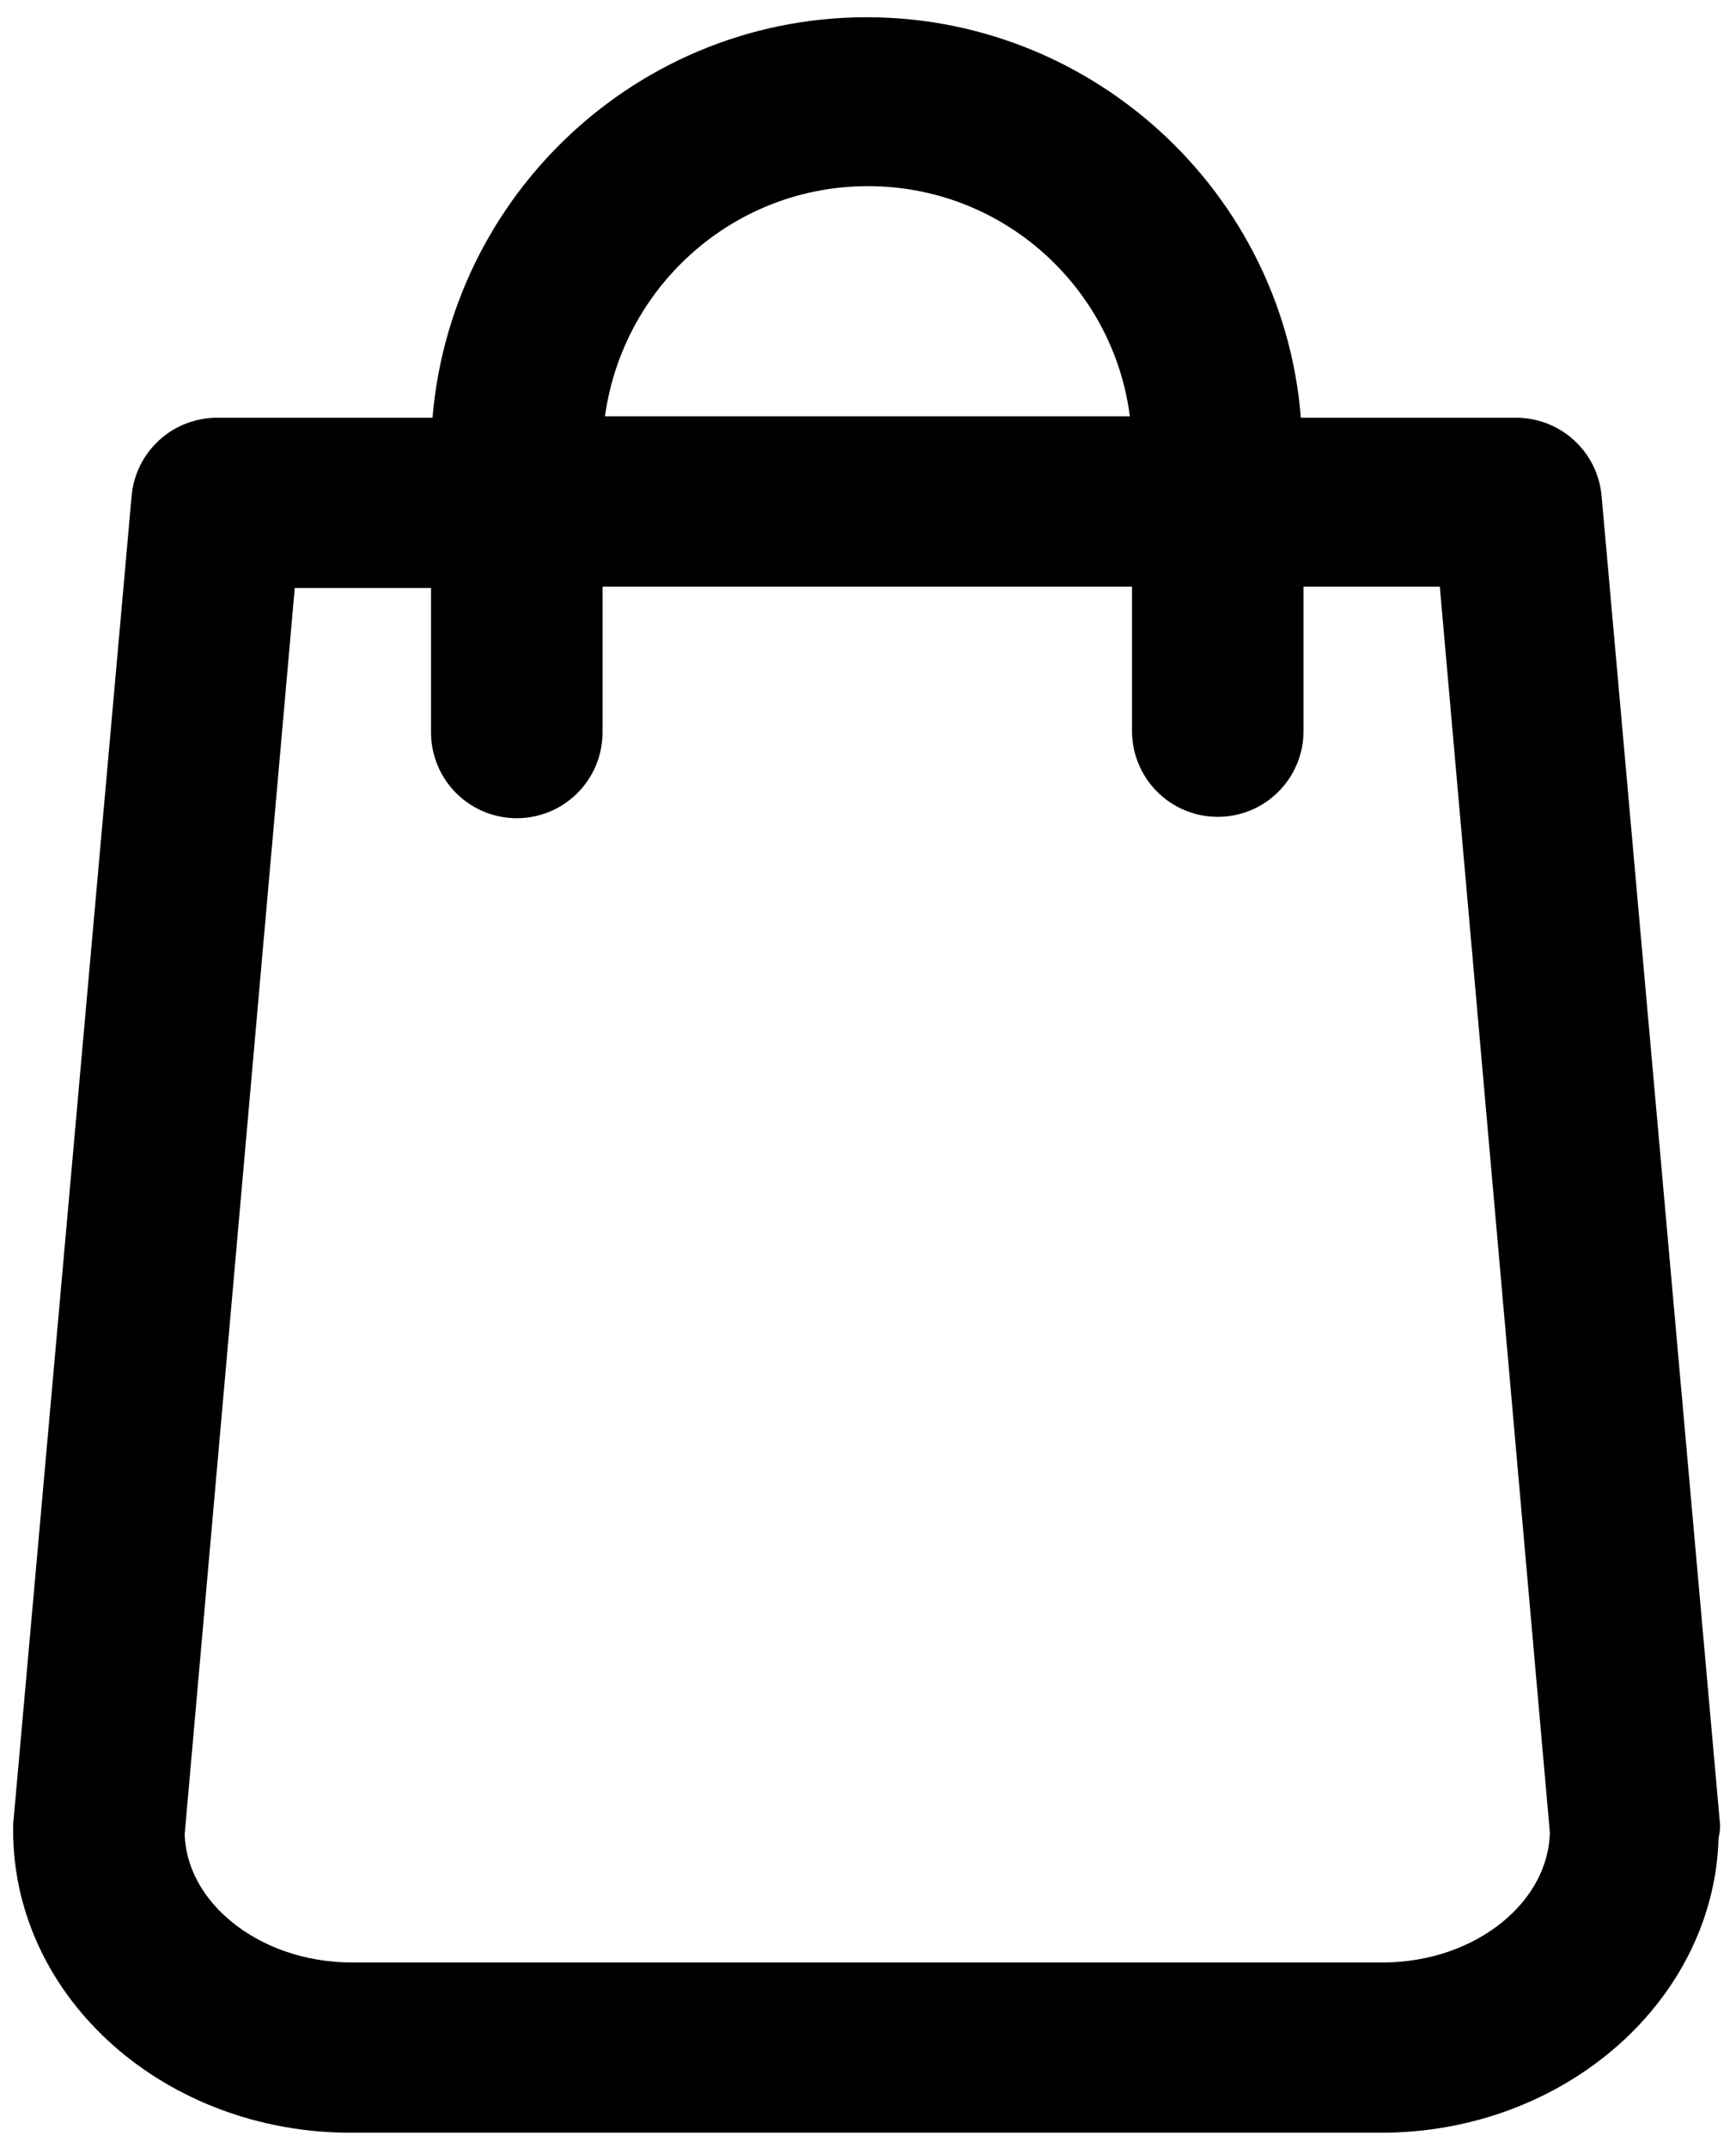 <?xml version="1.0" encoding="utf-8"?>
<!-- Generator: Adobe Illustrator 22.0.0, SVG Export Plug-In . SVG Version: 6.00 Build 0)  -->
<svg version="1.1" id="Layer_1" xmlns="http://www.w3.org/2000/svg" xmlns:xlink="http://www.w3.org/1999/xlink" x="0px" y="0px"
	 viewBox="0 0 88 108.8" style="enable-background:new 0 0 88 108.8;" xml:space="preserve">
<style type="text/css">
	.st0{stroke:#000000;stroke-width:5;stroke-miterlimit:10;}
</style>
<g transform="translate(600 600) scale(0.69 0.69) rotate(0) translate(-600 -600)">
	<path class="st0" d="M-145.7-135.5l-8.7-97.5c-0.2-1.9-1.8-3.4-3.8-3.4h-18.2c0-16.2-13.3-29.4-29.5-29.4s-29.4,13.2-29.5,29.4
		h-18.2c-2,0-3.6,1.5-3.8,3.4l-8.7,97.5c0,0.1,0,0.2,0,0.3c0,10.9,10,19.7,22.3,19.7h75.7c12.3,0,22.3-8.9,22.3-19.7
		C-145.7-135.3-145.7-135.4-145.7-135.5z M-205.8-258.4c12.1,0,21.9,9.8,21.9,21.9h-43.9C-227.7-248.6-217.9-258.4-205.8-258.4z
		 M-168-123h-75.7c-8.1,0-14.7-5.4-14.8-12l8.3-93.9h14.8v13.1c0,2.1,1.7,3.8,3.8,3.8s3.8-1.7,3.8-3.8V-229h43.9v13.1
		c0,2.1,1.7,3.8,3.8,3.8c2.1,0,3.8-1.7,3.8-3.8V-229h14.8l8.3,93.9C-153.3-128.4-159.9-123-168-123z"/>
</g>
</svg>
